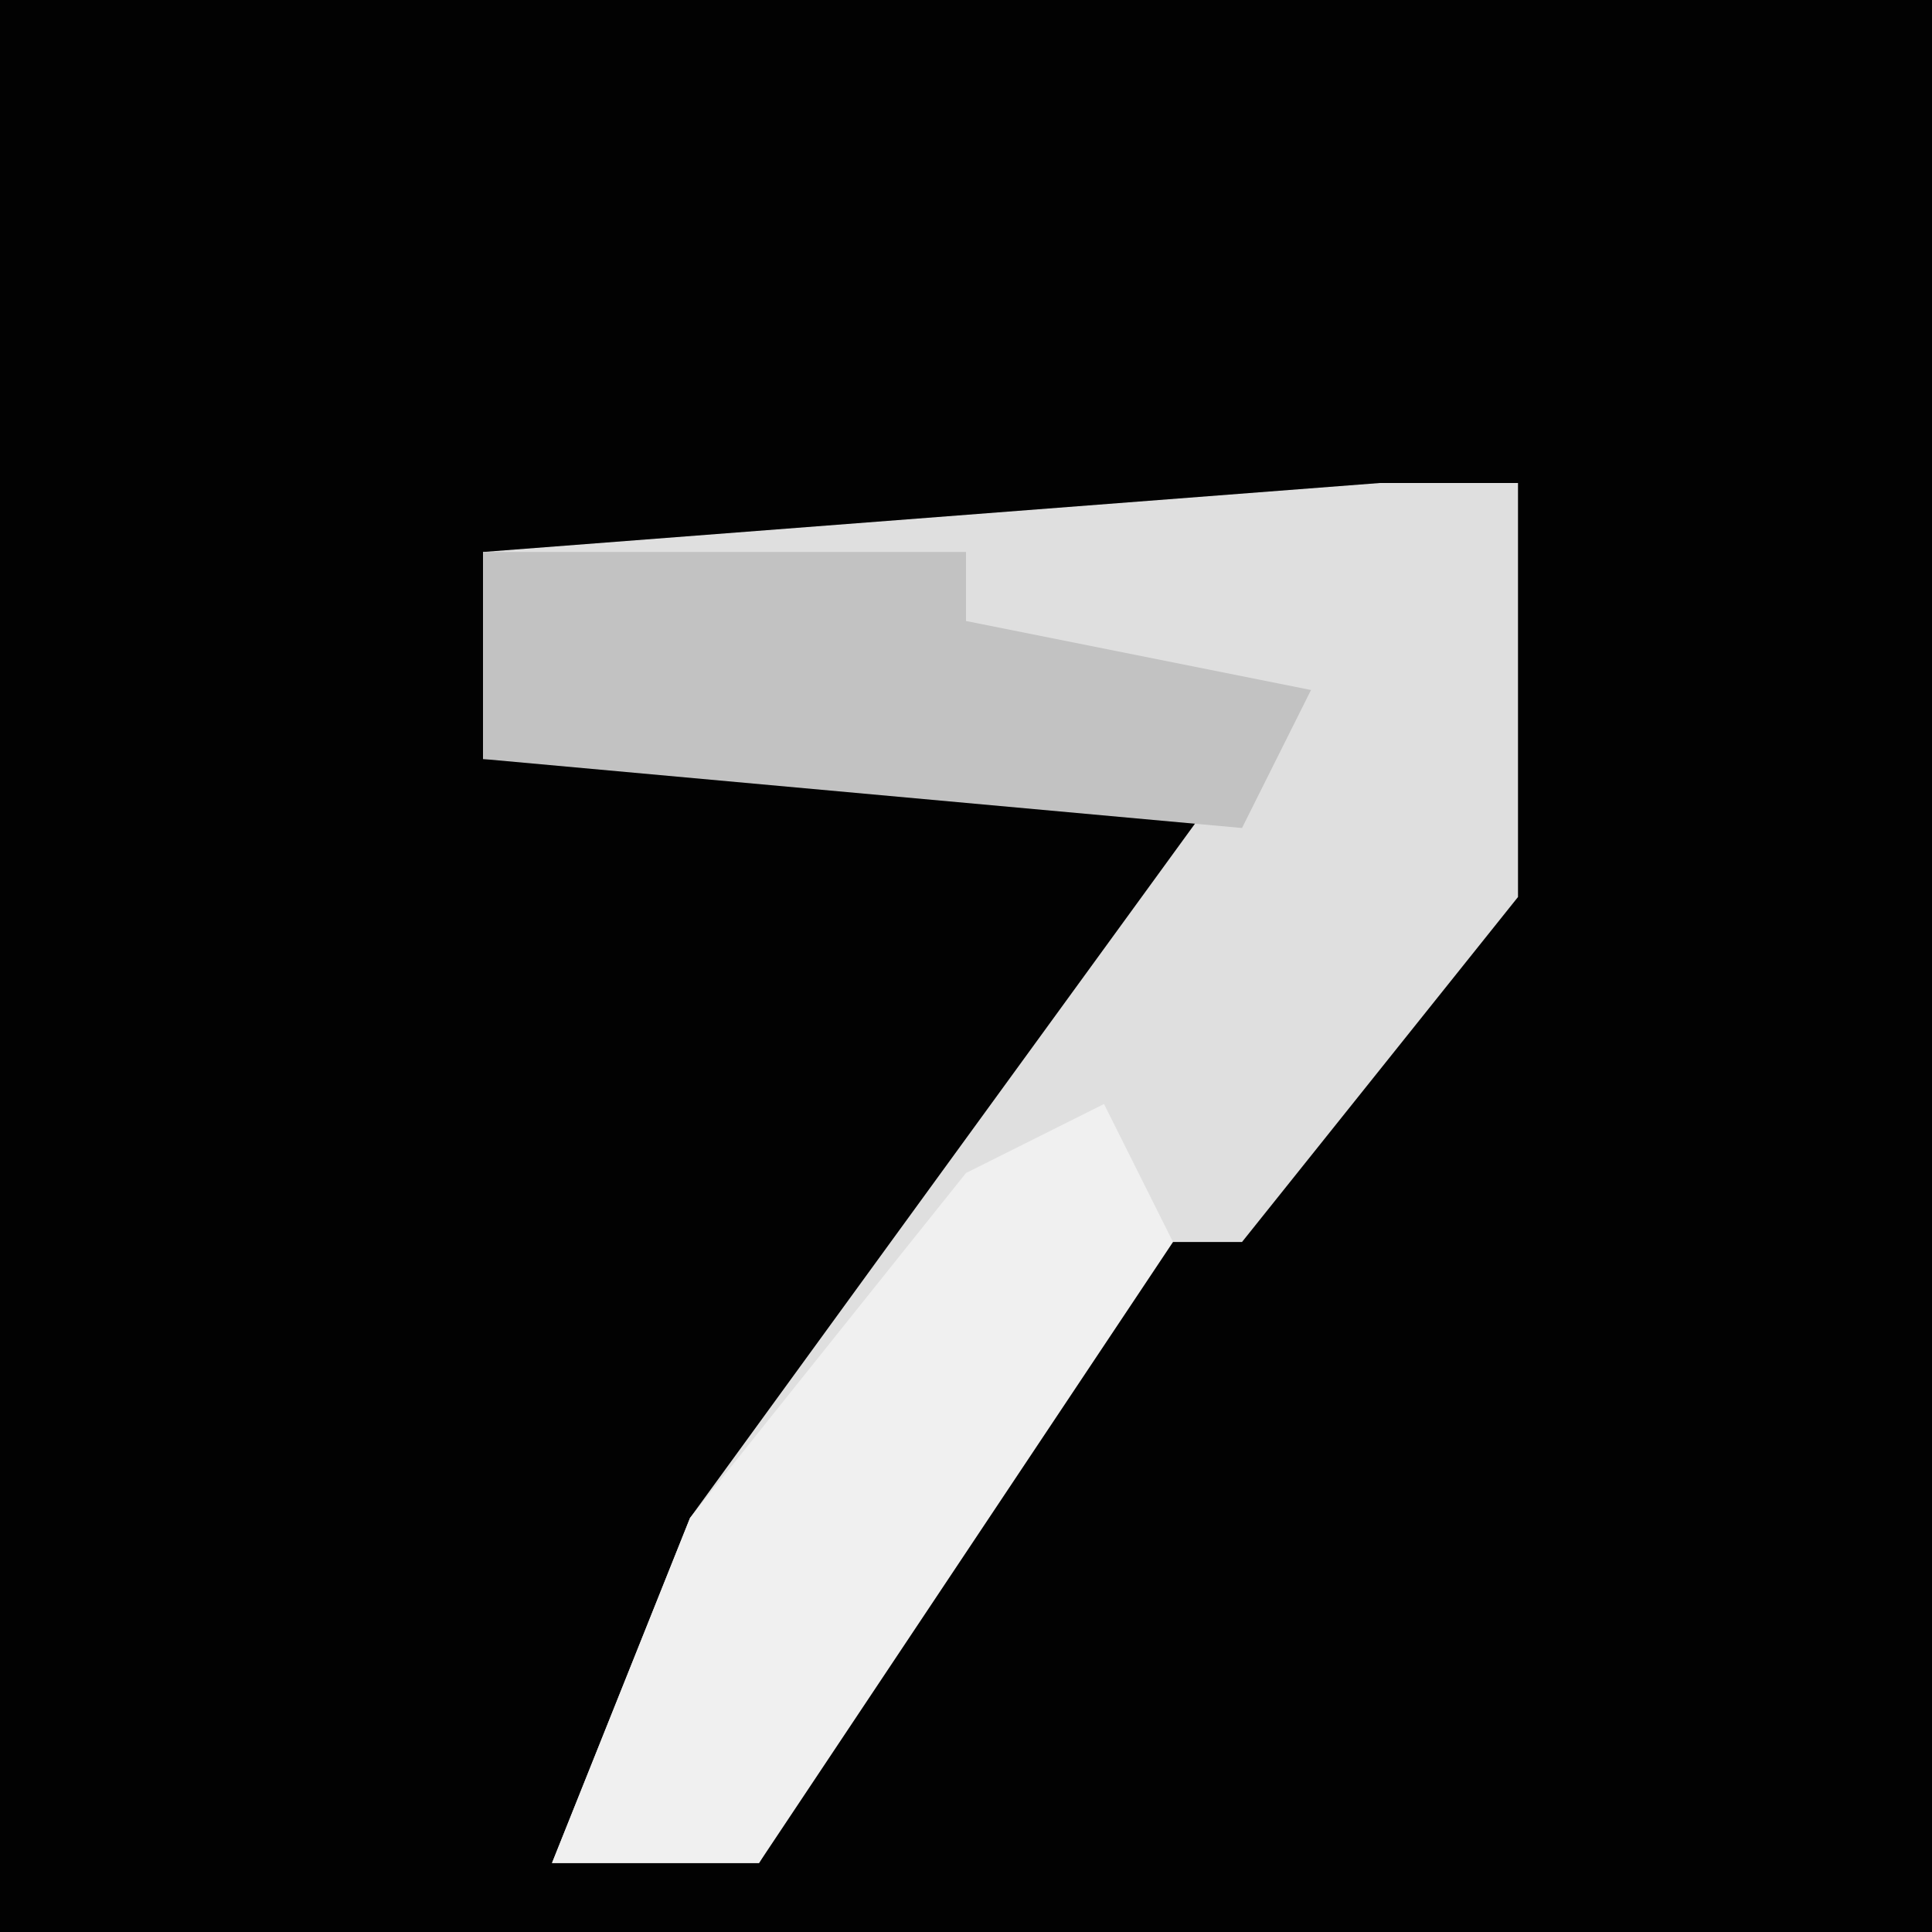 <?xml version="1.0" encoding="UTF-8"?>
<svg version="1.1" xmlns="http://www.w3.org/2000/svg" width="28" height="28">
<path d="M0,0 L28,0 L28,28 L0,28 Z " fill="#020202" transform="translate(0,0)"/>
<path d="M0,0 L2,0 L2,6 L-2,11 L-4,11 L-6,15 L-9,20 L-12,20 L-10,15 L-2,4 L-13,4 L-13,1 Z " fill="#DFDFDF" transform="translate(20,7)"/>
<path d="M0,0 L1,2 L-5,11 L-8,11 L-6,6 L-2,1 Z " fill="#F0F0F0" transform="translate(16,16)"/>
<path d="M0,0 L7,0 L7,1 L12,2 L11,4 L0,3 Z " fill="#C2C2C2" transform="translate(7,8)"/>
</svg>
